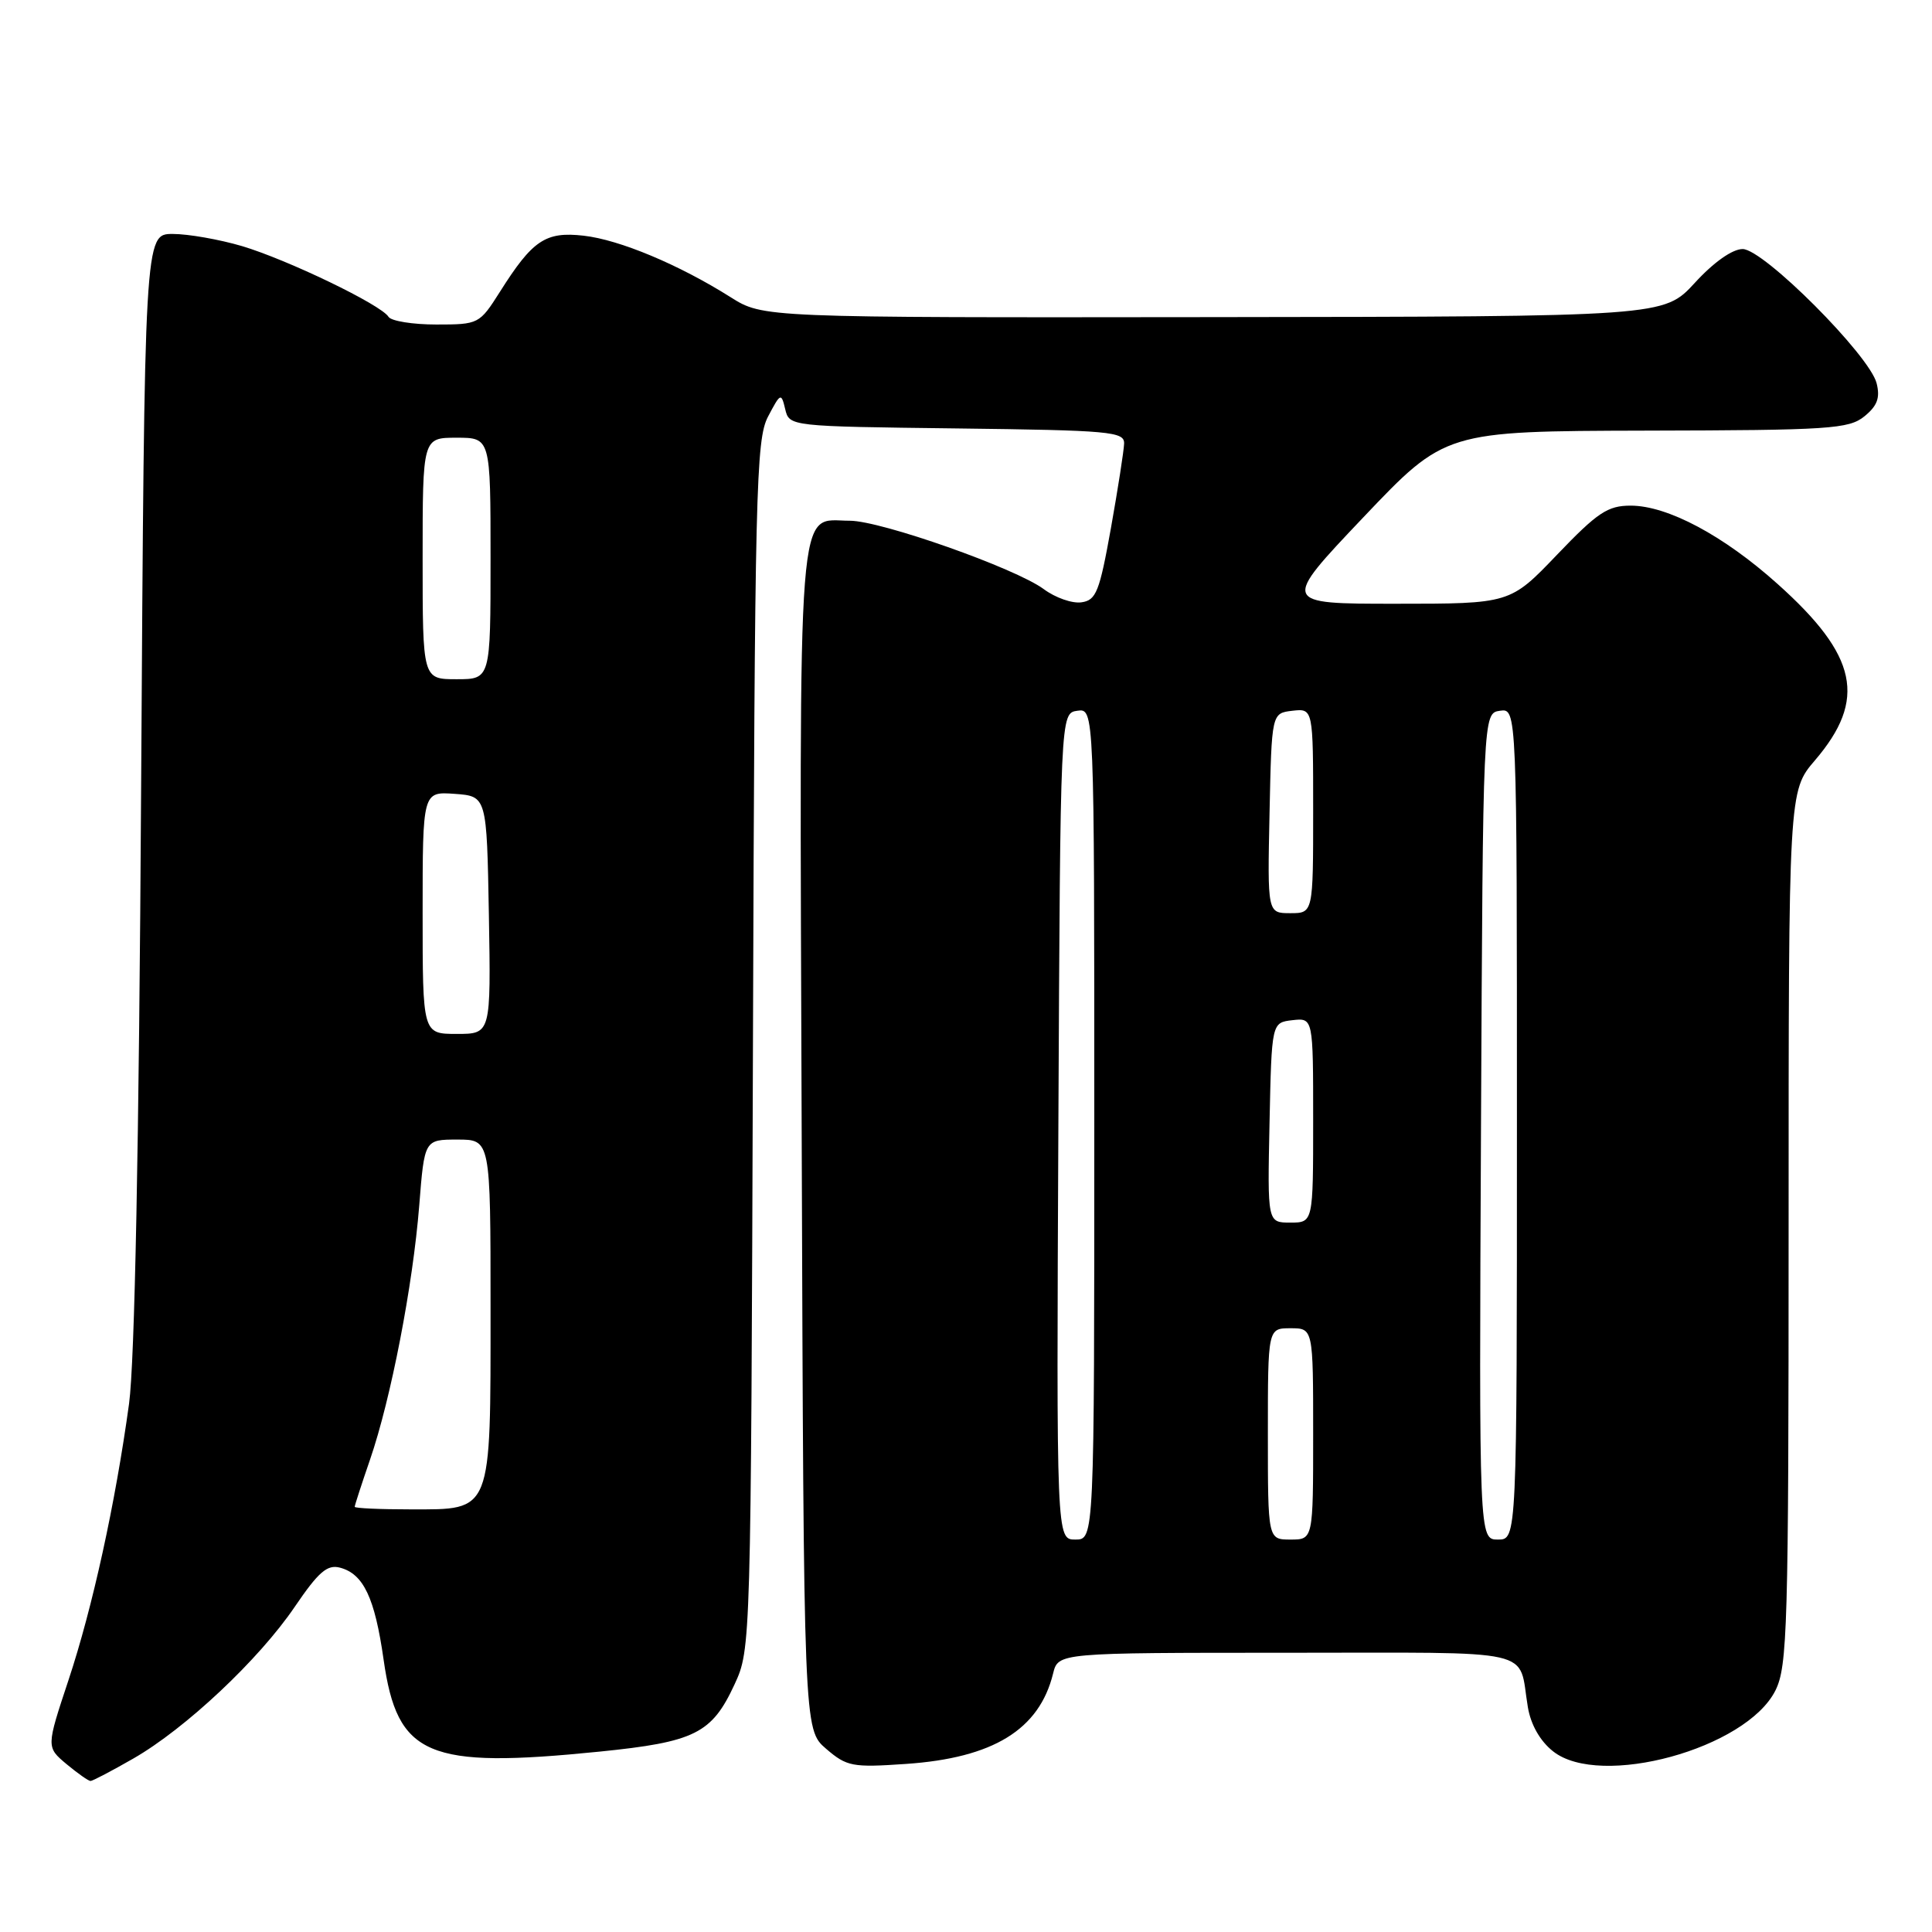 <?xml version="1.0" encoding="UTF-8" standalone="no"?>
<!DOCTYPE svg PUBLIC "-//W3C//DTD SVG 1.1//EN" "http://www.w3.org/Graphics/SVG/1.1/DTD/svg11.dtd" >
<svg xmlns="http://www.w3.org/2000/svg" xmlns:xlink="http://www.w3.org/1999/xlink" version="1.1" viewBox="0 0 256 256">
 <g >
 <path fill="currentColor"
d=" M 17.66 233.02 C 24.57 229.06 34.32 219.90 39.07 212.89 C 42.20 208.29 43.36 207.28 45.04 207.72 C 48.16 208.54 49.66 211.69 50.83 219.92 C 52.65 232.71 56.61 234.40 79.43 232.10 C 92.08 230.82 94.32 229.71 97.34 223.17 C 99.49 218.53 99.50 218.05 99.77 138.50 C 100.01 64.82 100.17 58.24 101.77 55.20 C 103.42 52.06 103.52 52.01 104.04 54.20 C 104.59 56.50 104.59 56.50 126.79 56.77 C 147.10 57.02 149.00 57.19 148.95 58.77 C 148.92 59.72 148.13 64.78 147.20 70.00 C 145.69 78.41 145.25 79.54 143.30 79.81 C 142.08 79.99 139.83 79.20 138.30 78.06 C 134.53 75.28 116.73 69.00 112.61 69.00 C 105.53 69.00 105.93 63.83 106.23 150.94 C 106.50 229.17 106.50 229.17 109.46 231.72 C 112.21 234.08 112.93 234.22 120.04 233.73 C 131.60 232.94 137.71 229.19 139.54 221.75 C 140.22 219.00 140.22 219.00 170.54 219.00 C 204.33 219.00 201.11 218.27 202.45 226.21 C 202.84 228.54 204.08 230.71 205.79 232.06 C 212.03 237.01 231.39 231.71 235.25 224.00 C 236.85 220.79 237.00 215.72 237.00 162.66 C 237.00 104.82 237.00 104.82 240.49 100.75 C 247.39 92.68 246.17 86.89 235.53 77.37 C 228.37 70.95 220.95 67.00 216.07 67.00 C 213.03 67.00 211.68 67.90 206.32 73.50 C 200.10 80.00 200.10 80.00 184.94 80.00 C 169.78 80.00 169.78 80.00 180.64 68.56 C 191.50 57.13 191.50 57.13 218.14 57.06 C 242.41 57.01 244.98 56.84 247.04 55.17 C 248.75 53.78 249.15 52.72 248.66 50.78 C 247.73 47.08 233.68 33.00 230.91 33.00 C 229.55 33.00 227.08 34.74 224.57 37.48 C 220.46 41.95 220.46 41.95 160.78 42.02 C 101.11 42.09 101.11 42.09 96.81 39.38 C 89.98 35.07 82.08 31.76 77.33 31.23 C 72.28 30.66 70.57 31.81 66.24 38.67 C 63.53 42.94 63.43 43.00 57.81 43.00 C 54.68 43.00 51.83 42.54 51.48 41.98 C 50.50 40.38 38.10 34.41 32.07 32.61 C 29.08 31.73 24.95 31.00 22.89 31.00 C 19.15 31.00 19.15 31.00 18.70 104.25 C 18.42 151.93 17.85 180.47 17.10 186.00 C 15.28 199.25 12.28 212.97 9.07 222.64 C 6.13 231.50 6.13 231.50 8.81 233.75 C 10.29 234.98 11.72 235.99 12.00 235.99 C 12.28 235.98 14.82 234.65 17.66 233.02 Z  M 140.24 149.25 C 140.50 94.50 140.50 94.50 142.75 94.18 C 145.00 93.86 145.00 93.86 145.00 148.93 C 145.00 204.00 145.00 204.00 142.49 204.00 C 139.98 204.00 139.98 204.00 140.24 149.25 Z  M 168.00 190.00 C 168.00 176.00 168.00 176.00 171.00 176.00 C 174.00 176.00 174.00 176.00 174.00 190.00 C 174.00 204.00 174.00 204.00 171.00 204.00 C 168.00 204.00 168.00 204.00 168.00 190.00 Z  M 196.24 149.25 C 196.50 94.50 196.50 94.50 198.75 94.18 C 201.00 93.86 201.00 93.86 201.00 148.93 C 201.00 204.00 201.00 204.00 198.49 204.00 C 195.98 204.00 195.98 204.00 196.24 149.25 Z  M 47.00 199.66 C 47.00 199.47 47.91 196.66 49.03 193.41 C 51.80 185.36 54.71 170.32 55.55 159.75 C 56.24 151.00 56.24 151.00 60.62 151.00 C 65.00 151.00 65.00 151.00 65.00 173.28 C 65.00 200.67 65.27 200.00 54.44 200.00 C 50.35 200.00 47.00 199.85 47.00 199.66 Z  M 168.22 148.75 C 168.50 135.50 168.50 135.50 171.25 135.18 C 174.00 134.87 174.00 134.87 174.00 148.43 C 174.00 162.00 174.00 162.00 170.97 162.00 C 167.94 162.00 167.94 162.00 168.22 148.75 Z  M 56.00 120.94 C 56.00 104.89 56.00 104.89 60.25 105.19 C 64.50 105.50 64.50 105.50 64.78 121.25 C 65.05 137.00 65.05 137.00 60.53 137.00 C 56.00 137.00 56.00 137.00 56.00 120.94 Z  M 168.22 107.75 C 168.50 94.50 168.50 94.50 171.25 94.18 C 174.00 93.87 174.00 93.87 174.00 107.43 C 174.00 121.00 174.00 121.00 170.97 121.00 C 167.94 121.00 167.94 121.00 168.22 107.75 Z  M 56.00 74.00 C 56.00 58.00 56.00 58.00 60.50 58.00 C 65.00 58.00 65.00 58.00 65.00 74.00 C 65.00 90.00 65.00 90.00 60.50 90.00 C 56.00 90.00 56.00 90.00 56.00 74.00 Z "/>
</g>
</svg>